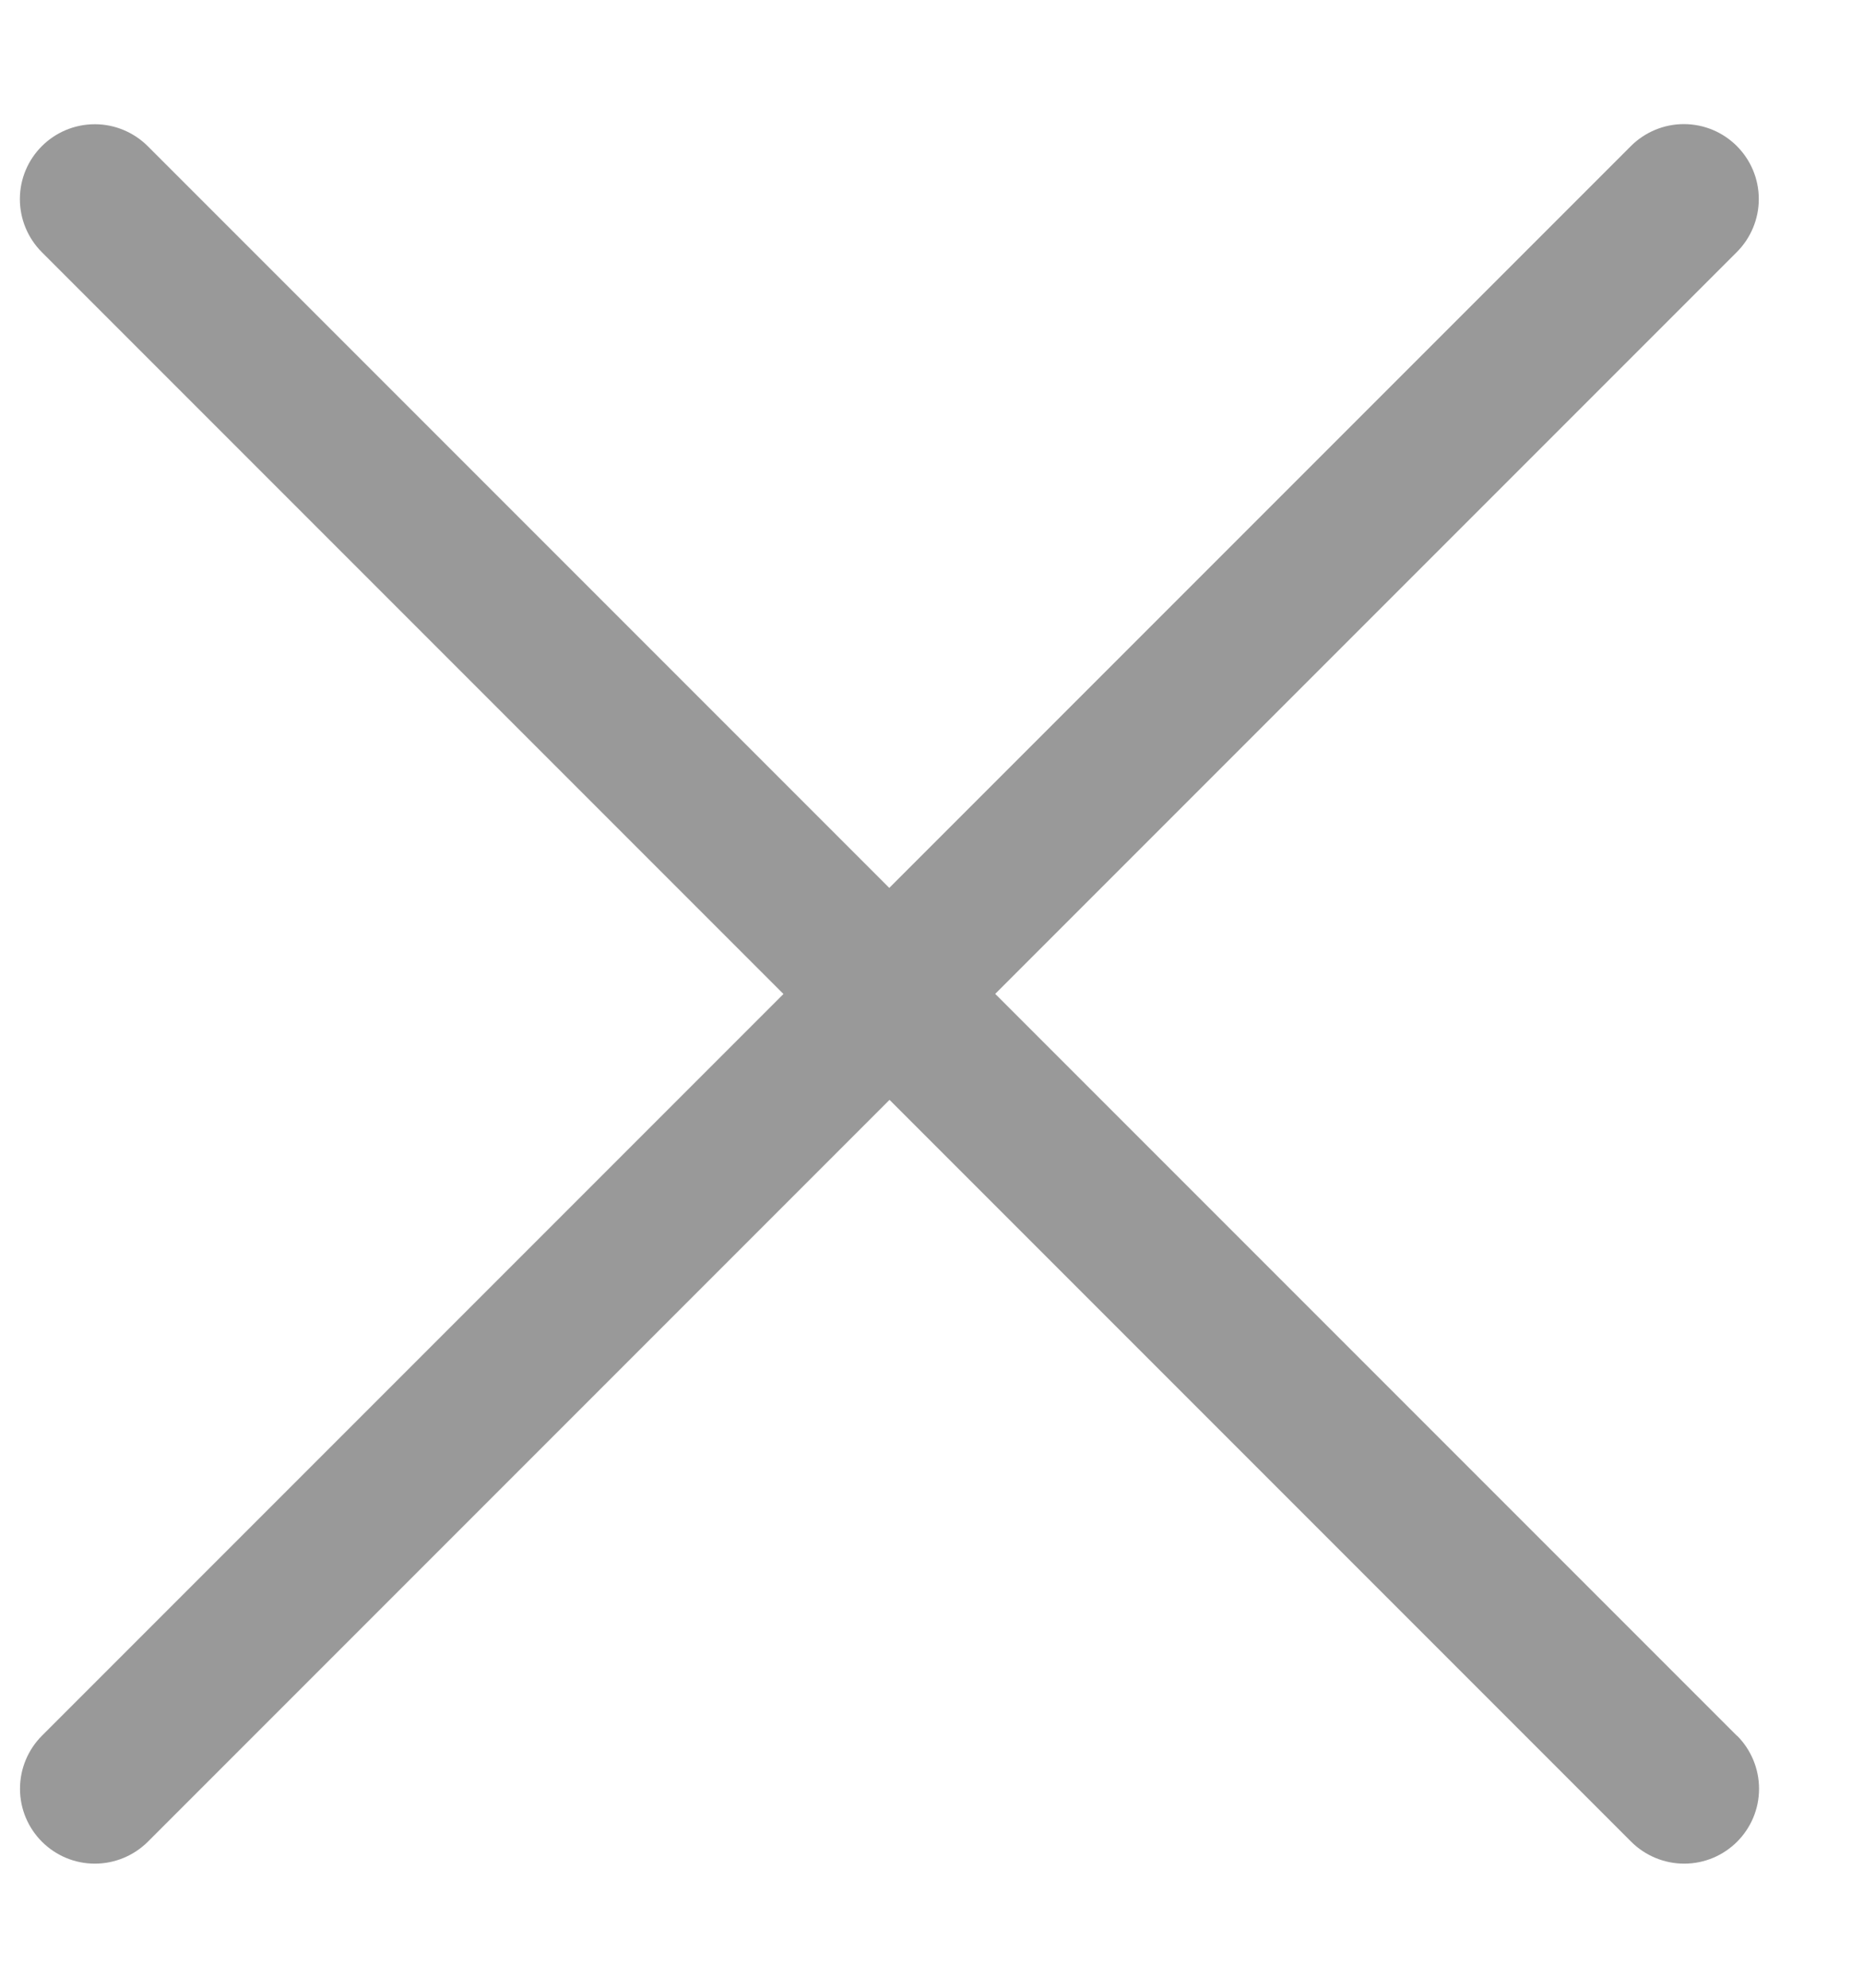 ﻿<?xml version="1.0" encoding="utf-8"?>
<svg version="1.1" xmlns:xlink="http://www.w3.org/1999/xlink" width="15px" height="16px" xmlns="http://www.w3.org/2000/svg">
  <g transform="matrix(1 0 0 1 -414 -18 )">
    <path d="M 13.986 13.971  L 13.984 13.971  L 8.013 8  L 13.984 2.029  C 14.097 1.916  14.161 1.762  14.161 1.603  C 14.161 1.269  13.891 0.999  13.557 0.999  C 13.398 0.999  13.244 1.063  13.131 1.176  L 7.16 7.147  L 1.19 1.177  C 1.077 1.064  0.923 1  0.764 1  C 0.43 1  0.16 1.27  0.16 1.603  C 0.16 1.763  0.224 1.917  0.337 2.03  L 6.308 8.001  L 0.338 13.971  C 0.225 14.084  0.161 14.238  0.161 14.398  C 0.161 14.731  0.431 15.001  0.764 15.001  C 0.924 15.001  1.078 14.937  1.191 14.824  L 7.162 8.853  L 13.133 14.824  C 13.246 14.937  13.4 15.001  13.56 15.001  C 13.893 15.001  14.163 14.731  14.163 14.398  C 14.163 14.238  14.099 14.084  13.986 13.971  Z " fill-rule="nonzero" fill="#999999" stroke="none" transform="matrix(1 0 0 1 414 18 )" />
  </g>
</svg>